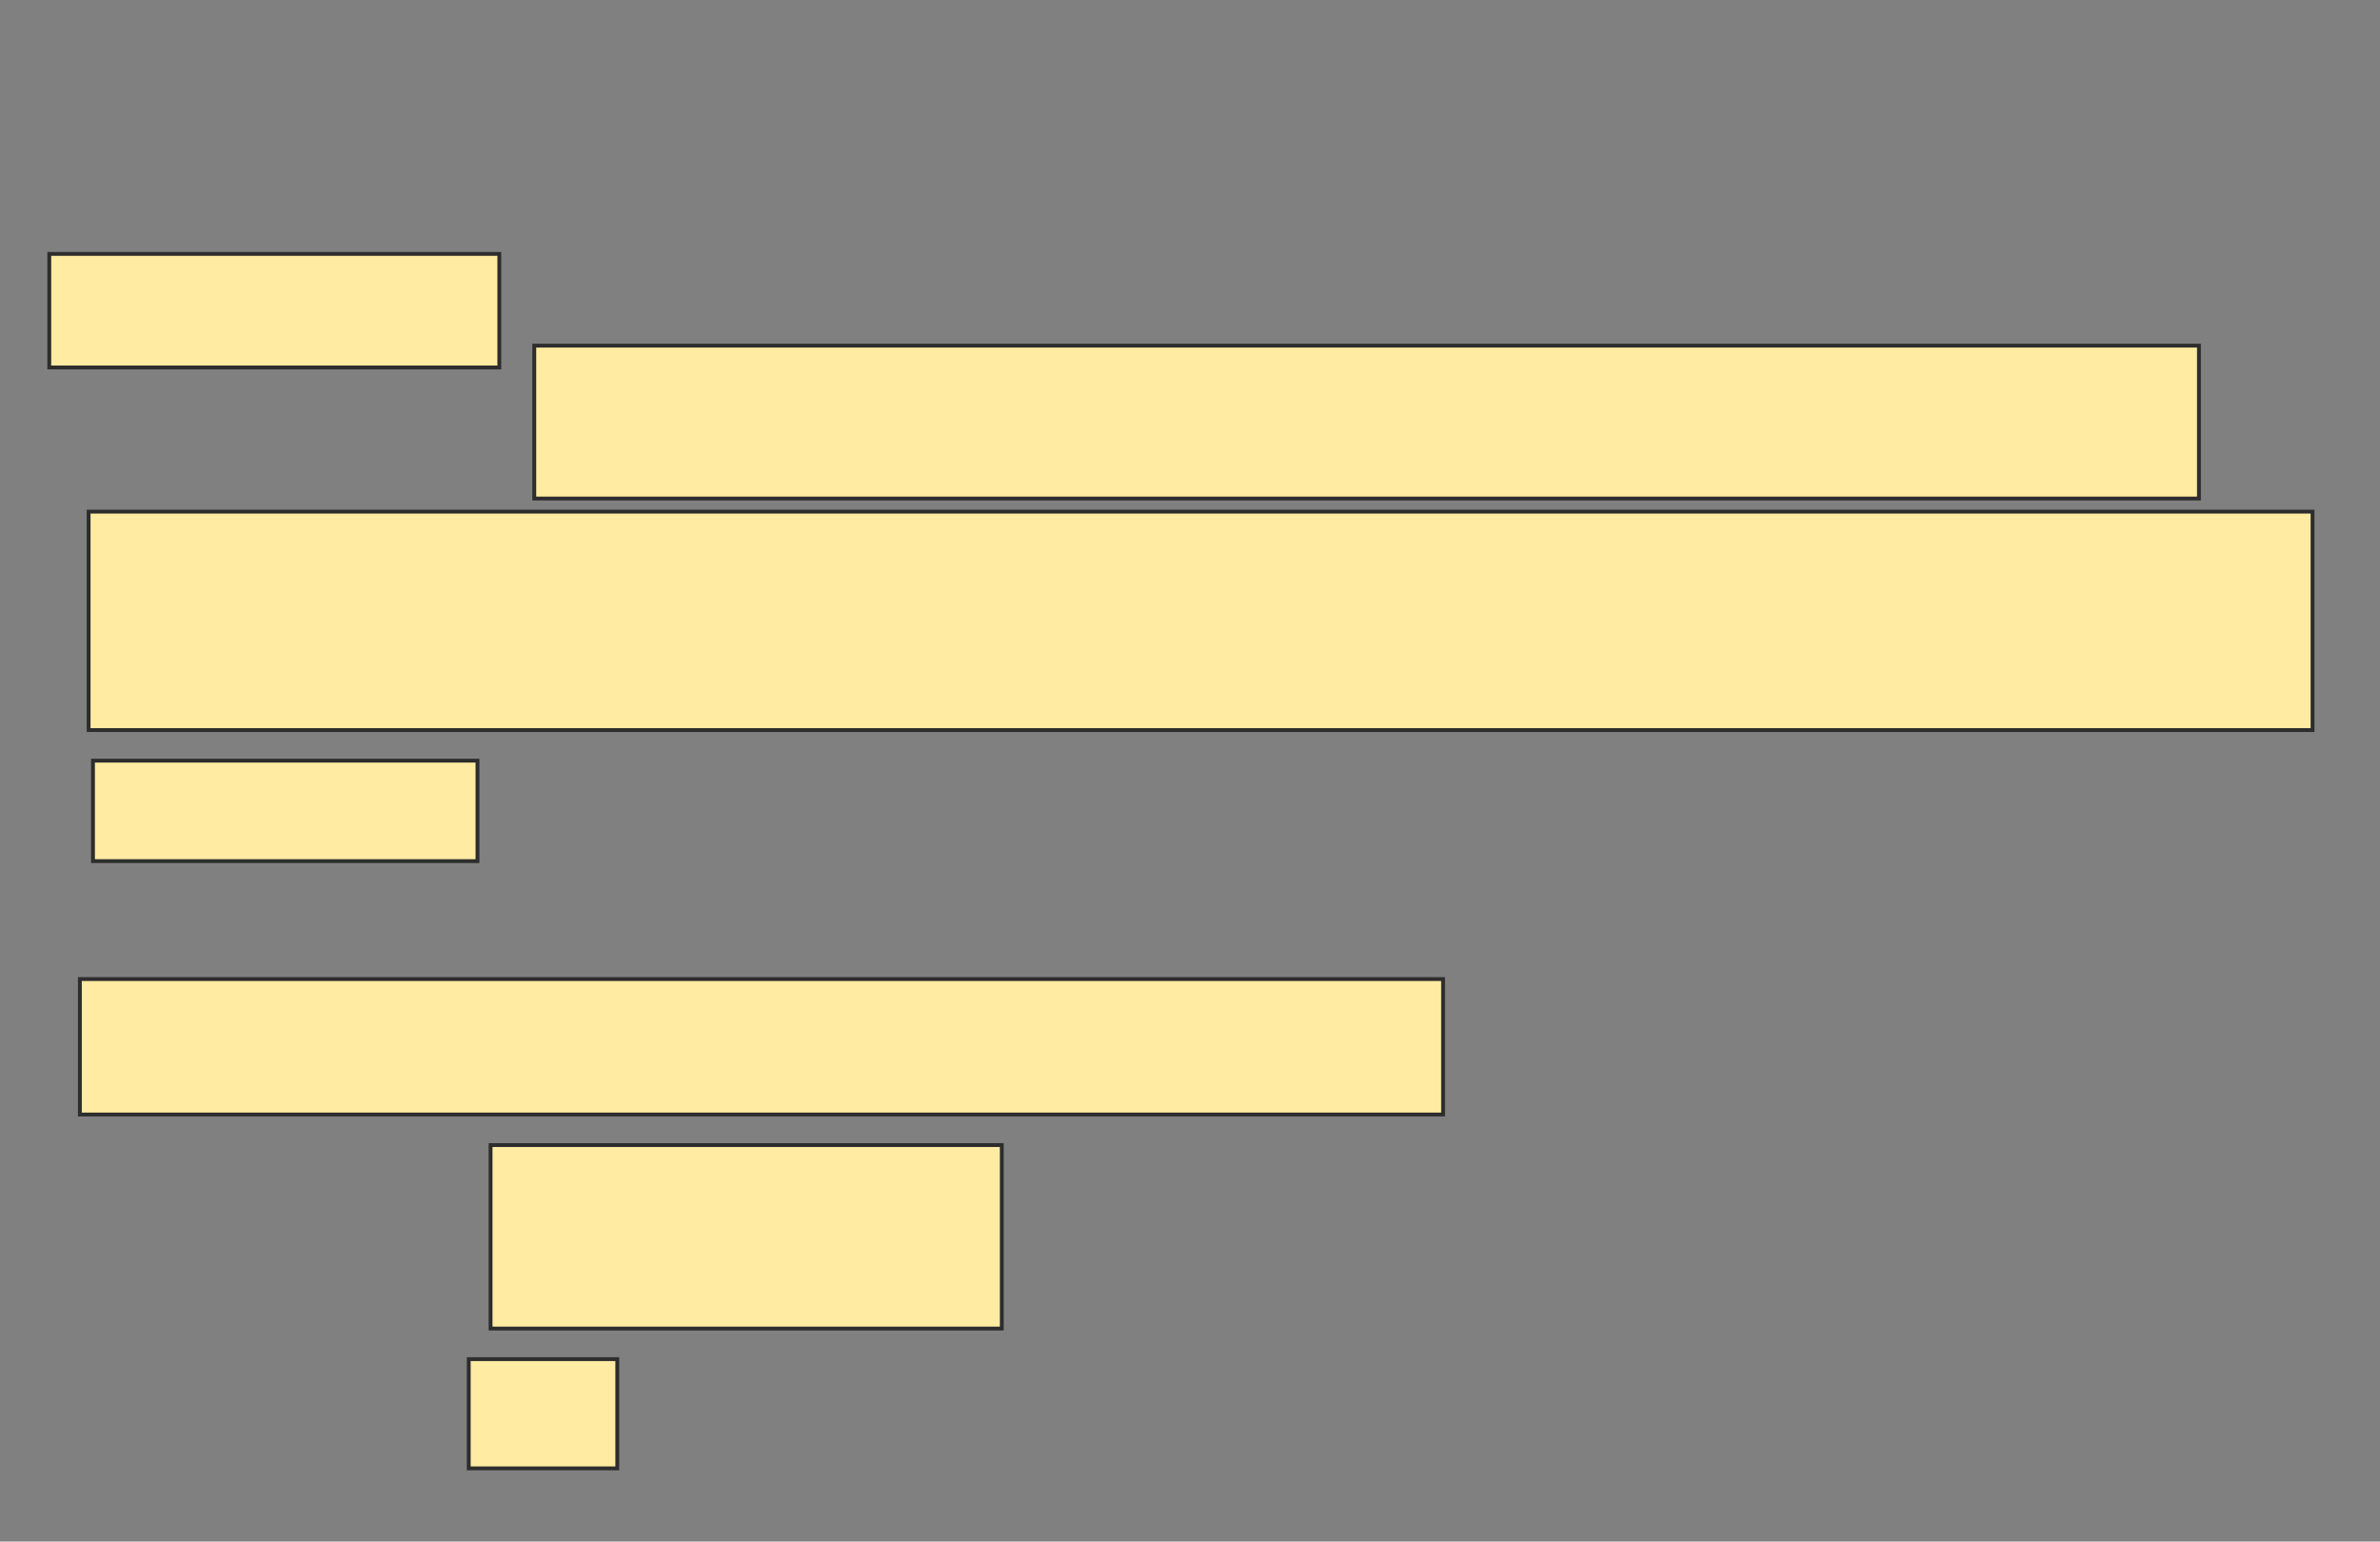 <svg height="401" width="619" xmlns="http://www.w3.org/2000/svg">
 <rect width="100%" height="100%" fill="#808080" stroke="none"/>
 <!-- Created with Image Occlusion Enhanced -->
 <g>
  <title>Labels</title>
 </g>
 <g>
  <title>Masks</title>
  <rect fill="#FFEBA2" height="28.409" id="9bb31e54e43b4a93a40ef0f5005c1fca-oa-1" stroke="#2D2D2D" width="38.636" x="121.909" y="353.545"/>
  <rect fill="#FFEBA2" height="47.727" id="9bb31e54e43b4a93a40ef0f5005c1fca-oa-2" stroke="#2D2D2D" width="132.955" x="127.591" y="297.864"/>
  <rect fill="#FFEBA2" height="35.227" id="9bb31e54e43b4a93a40ef0f5005c1fca-oa-3" stroke="#2D2D2D" width="354.545" x="20.773" y="254.682"/>
  <rect fill="#FFEBA2" height="39.773" id="9bb31e54e43b4a93a40ef0f5005c1fca-oa-4" stroke="#2D2D2D" width="432.955" x="138.955" y="89.909"/>
  <rect fill="#FFEBA2" height="56.818" id="9bb31e54e43b4a93a40ef0f5005c1fca-oa-5" stroke="#2D2D2D" width="578.409" x="23.045" y="133.091"/>
  <rect fill="#FFEBA2" height="26.136" id="9bb31e54e43b4a93a40ef0f5005c1fca-oa-6" stroke="#2D2D2D" stroke-dasharray="null" stroke-linecap="null" stroke-linejoin="null" width="100" x="24.182" y="197.864"/>
  <rect fill="#FFEBA2" height="29.545" id="9bb31e54e43b4a93a40ef0f5005c1fca-oa-7" stroke="#2D2D2D" stroke-dasharray="null" stroke-linecap="null" stroke-linejoin="null" width="117.045" x="12.818" y="66.045"/>
 </g>
</svg>